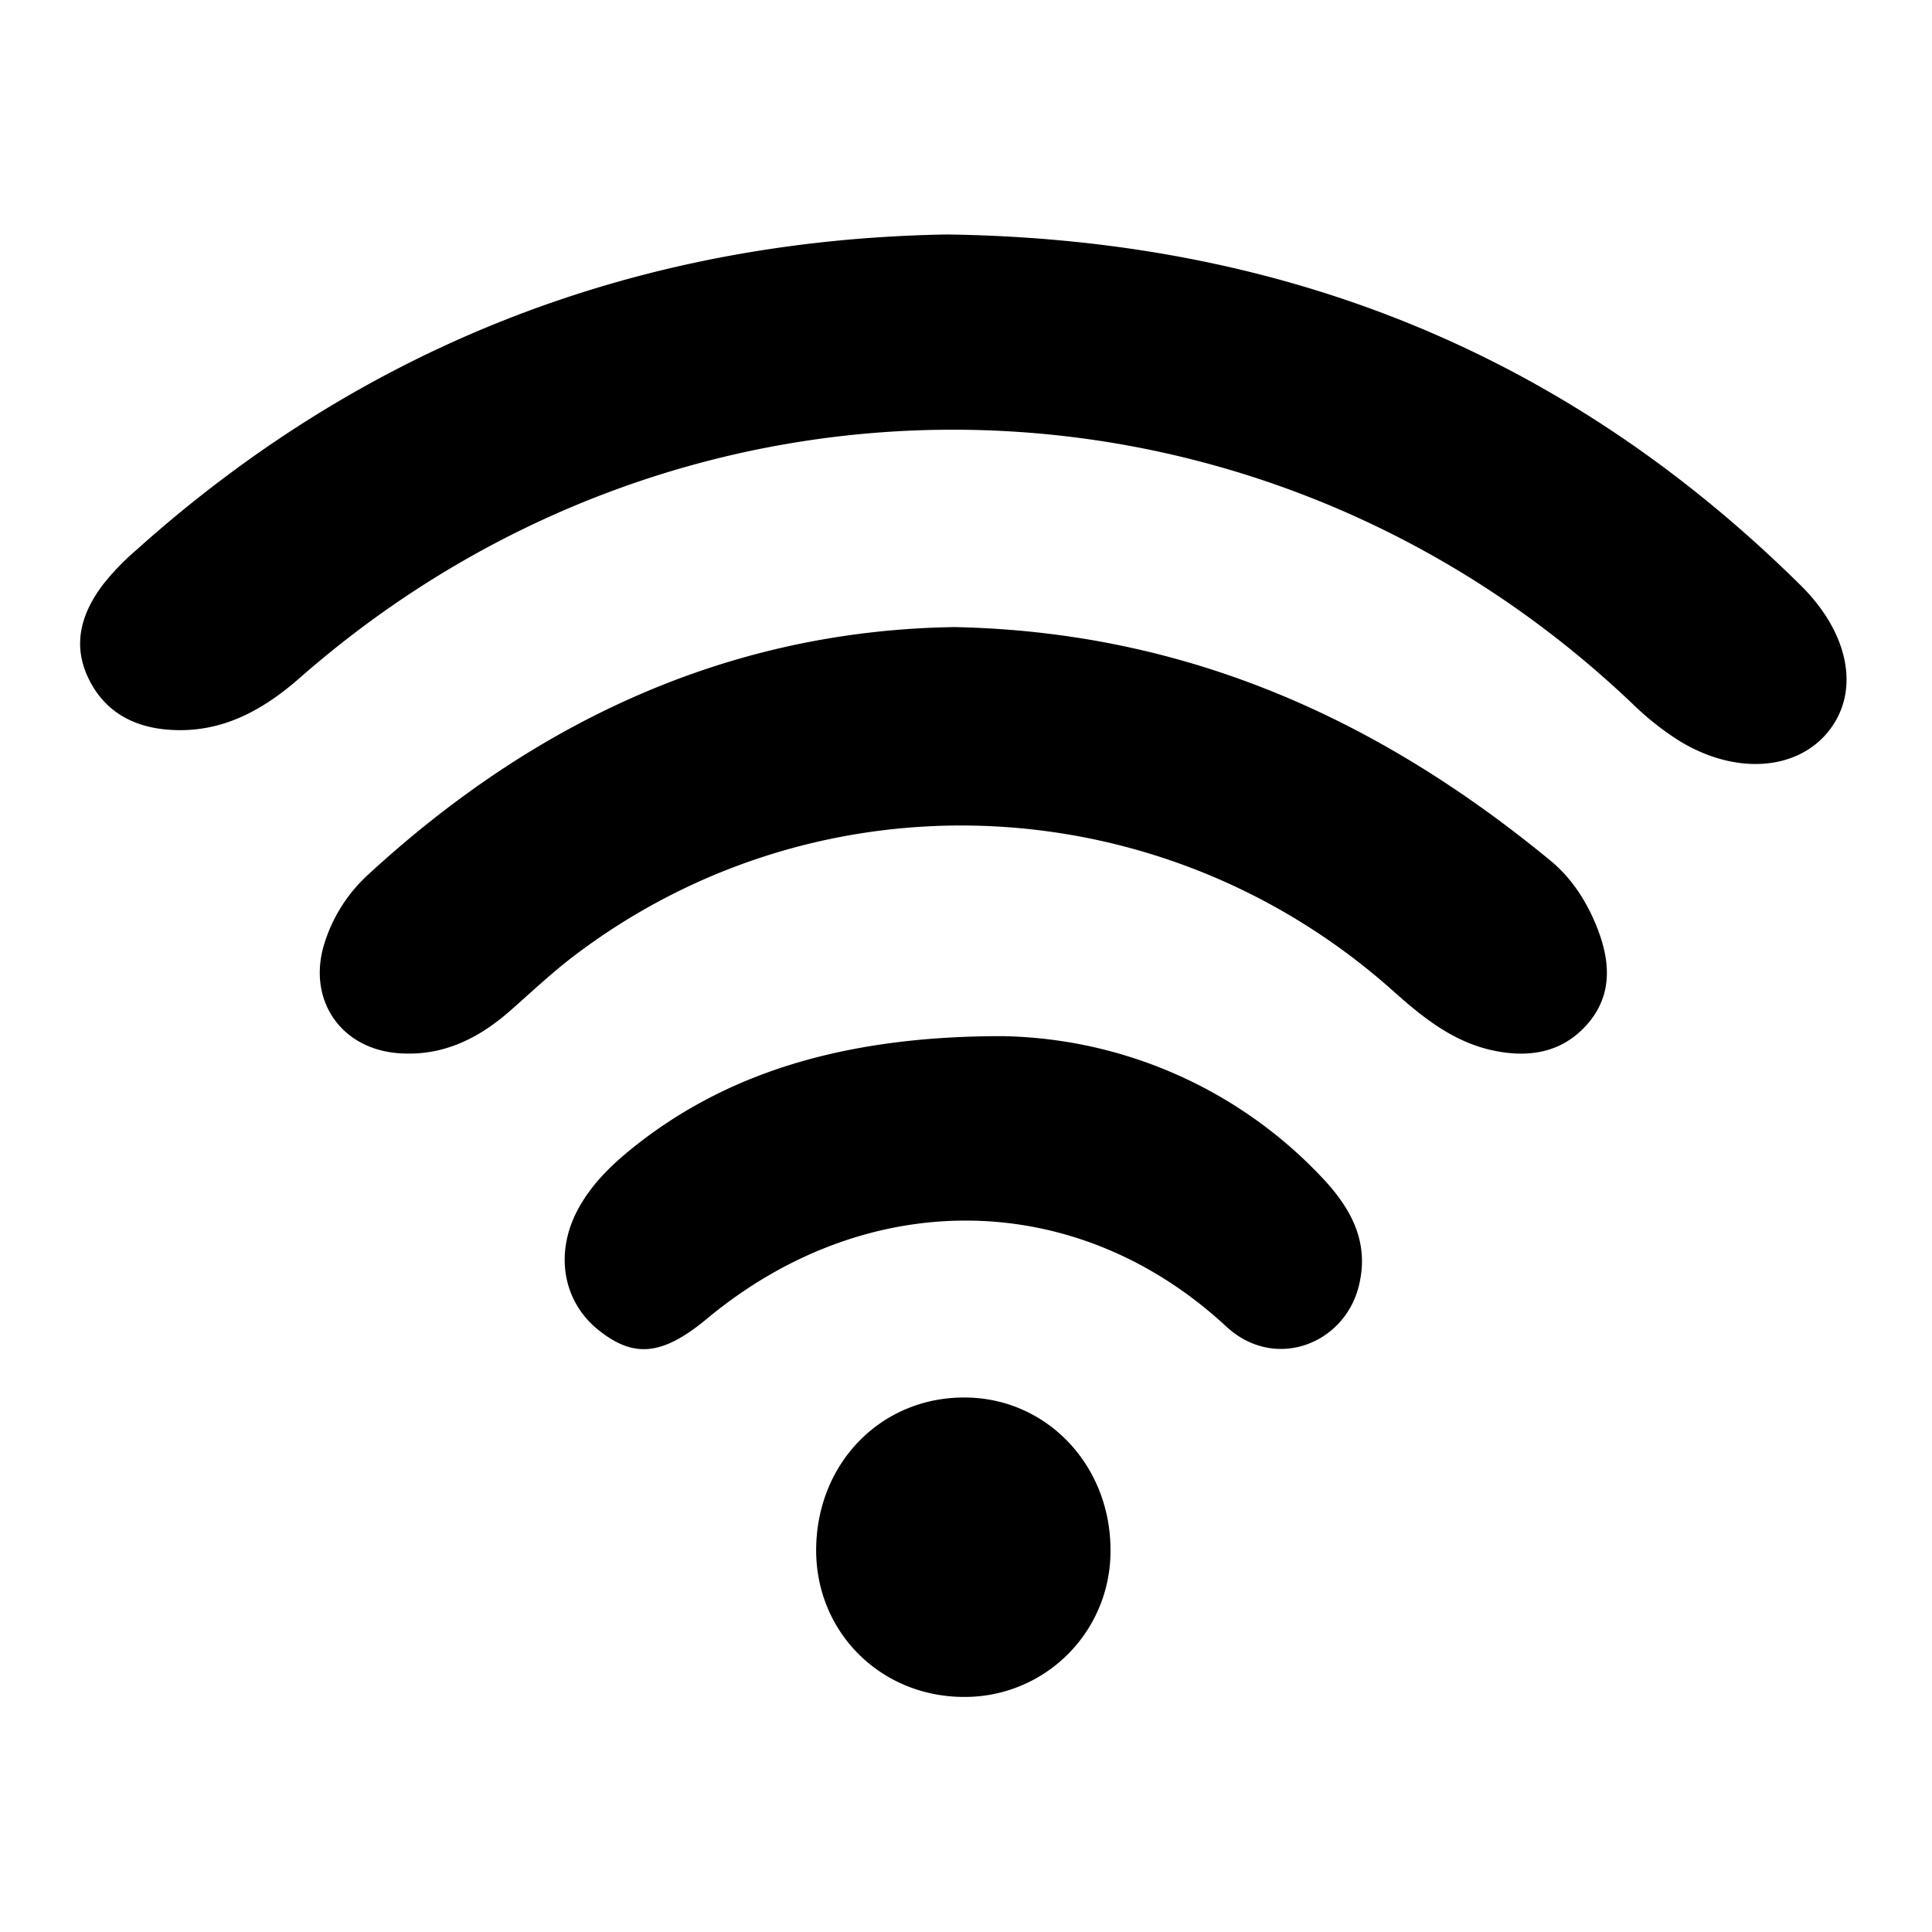 <svg width="560" height="560" xmlns="http://www.w3.org/2000/svg" xmlns:svg="http://www.w3.org/2000/svg">
    <title>5</title>
    <g>
        <title>Layer 1</title>
        <g id="svg_5">
            <path fill="black" d="m274.42,67.965c97.87,1.33 179.68,34.65 247.5,101.68c14.05,13.89 17.26,30.58 8.27,42.09c-9.17,11.74 -27.39,13.05 -43.83,2.76a83.53,83.53 0 0 1 -13.08,-10.41c-108.05,-103.02 -273.77,-106.37 -386.36,-7.62c-10.9,9.56 -22.81,16.09 -37.74,15.07c-10.44,-0.71 -18.84,-5.19 -23.54,-14.91c-4.82,-10 -1.94,-19.11 4.35,-27.36a72.73,72.73 0 0 1 9.44,-9.77c67.61,-60.66 147.27,-90.02 234.99,-91.53z" id="svg_1"/>
            <path d="m276.683,181.765c67.42,1.36 123.18,26.89 172.77,67.73c6.22,5.12 10.63,12.07 13.58,19.65c3.75,9.62 4.37,19.3 -2.87,27.64c-7.42,8.53 -17.35,9.95 -27.83,7.6c-11.26,-2.52 -19.93,-9.48 -28.36,-17c-67.23,-60.18 -166.94,-64.34 -238,-10c-6.37,4.87 -12.21,10.43 -18.25,15.72c-9.27,8.11 -19.69,13.17 -32.36,12.16c-16.5,-1.31 -26.08,-15.24 -21.55,-31.08a45.18,45.18 0 0 1 13.26,-21c48.55,-44.6 104.95,-70.47 169.61,-71.42z" id="svg_2"/>
            <path d="m290.668,300.335a130.3,130.3 0 0 1 92.15,40.58c8.49,8.87 14.35,18.87 11,32c-4.24,16.73 -24.36,24.57 -38.37,11.59c-43.6,-40.4 -104.25,-40.7 -150.48,-2.31c-12.9,10.71 -21.18,11.59 -31.49,3.33s-12.81,-22.24 -5.95,-35c3.7,-6.88 9.11,-12.3 15.11,-17.2c26.48,-21.56 60.63,-33.06 108.03,-32.99z" id="svg_3"/>
            <path d="m321.884,449.685a42.22,42.22 0 0 1 -42.63,42.18c-24.3,-0.12 -43.08,-19.15 -42.68,-43.28c0.41,-25.07 19.42,-44 43.78,-43.5c23.48,0.44 41.73,20.02 41.53,44.6z" id="svg_4"/>
        </g>
    </g>
</svg>